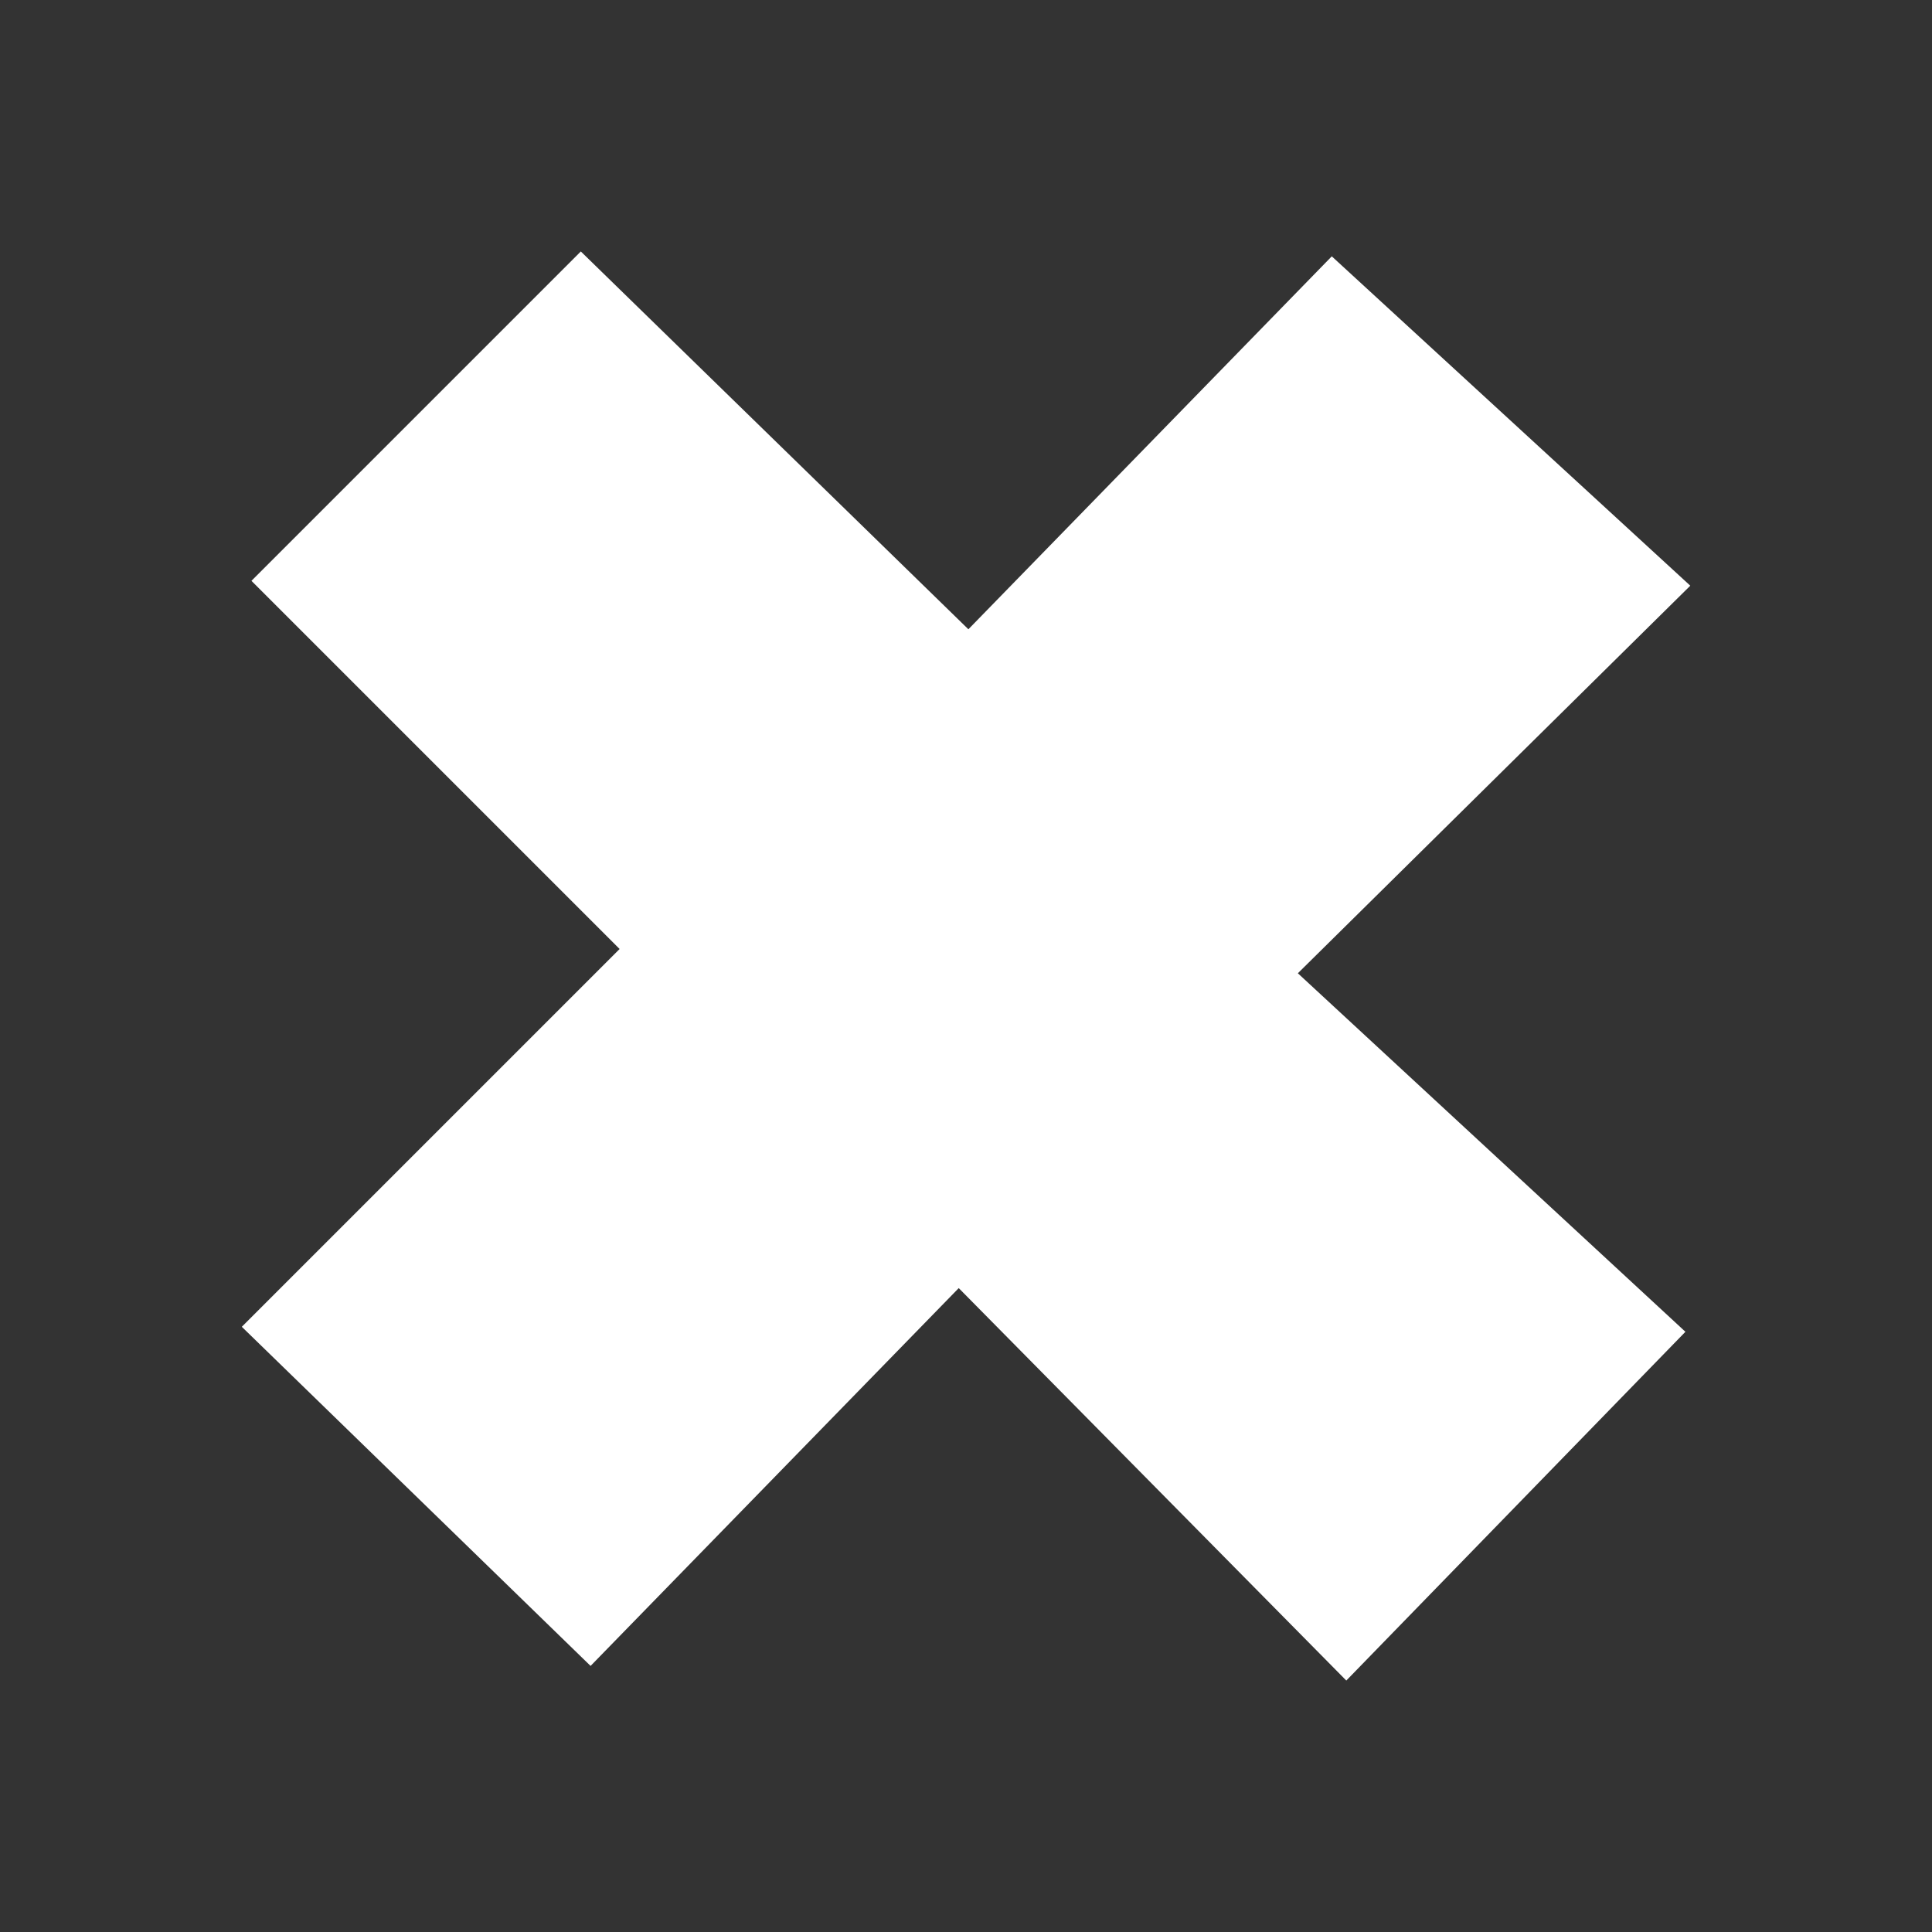 <?xml version="1.0" encoding="UTF-8" standalone="no"?>

<svg
   width="18.624mm"
   height="18.624mm"
   viewBox="0 0 18.624 18.624"
   version="1.1"
   id="svg1"
   xml:space="preserve"
   xmlns="http://www.w3.org/2000/svg"
   xmlns:svg="http://www.w3.org/2000/svg"><rect x="0" y="0" width="18.624" height="18.624" fill="#333333" stroke="none"/><defs
     id="defs1" /><g
     id="layer1"
     transform="translate(-113.176,-84.268)"><rect
       style="opacity:1;fill:none;fill-opacity:1;stroke:none;stroke-width:0.529"
       id="rect3"
       width="18.624"
       height="18.624"
       x="113.176"
       y="84.268" /><path
       style="fill:#ffffff;stroke:none;stroke-width:0.529"
       d="m 126.014,86.739 3.456,3.175 -3.783,3.736 3.736,3.456 -3.269,3.362 -3.736,-3.783 -3.549,3.642 -3.362,-3.269 3.642,-3.642 -3.549,-3.549 3.175,-3.175 3.736,3.642 z"
       id="path1" /></g></svg>

